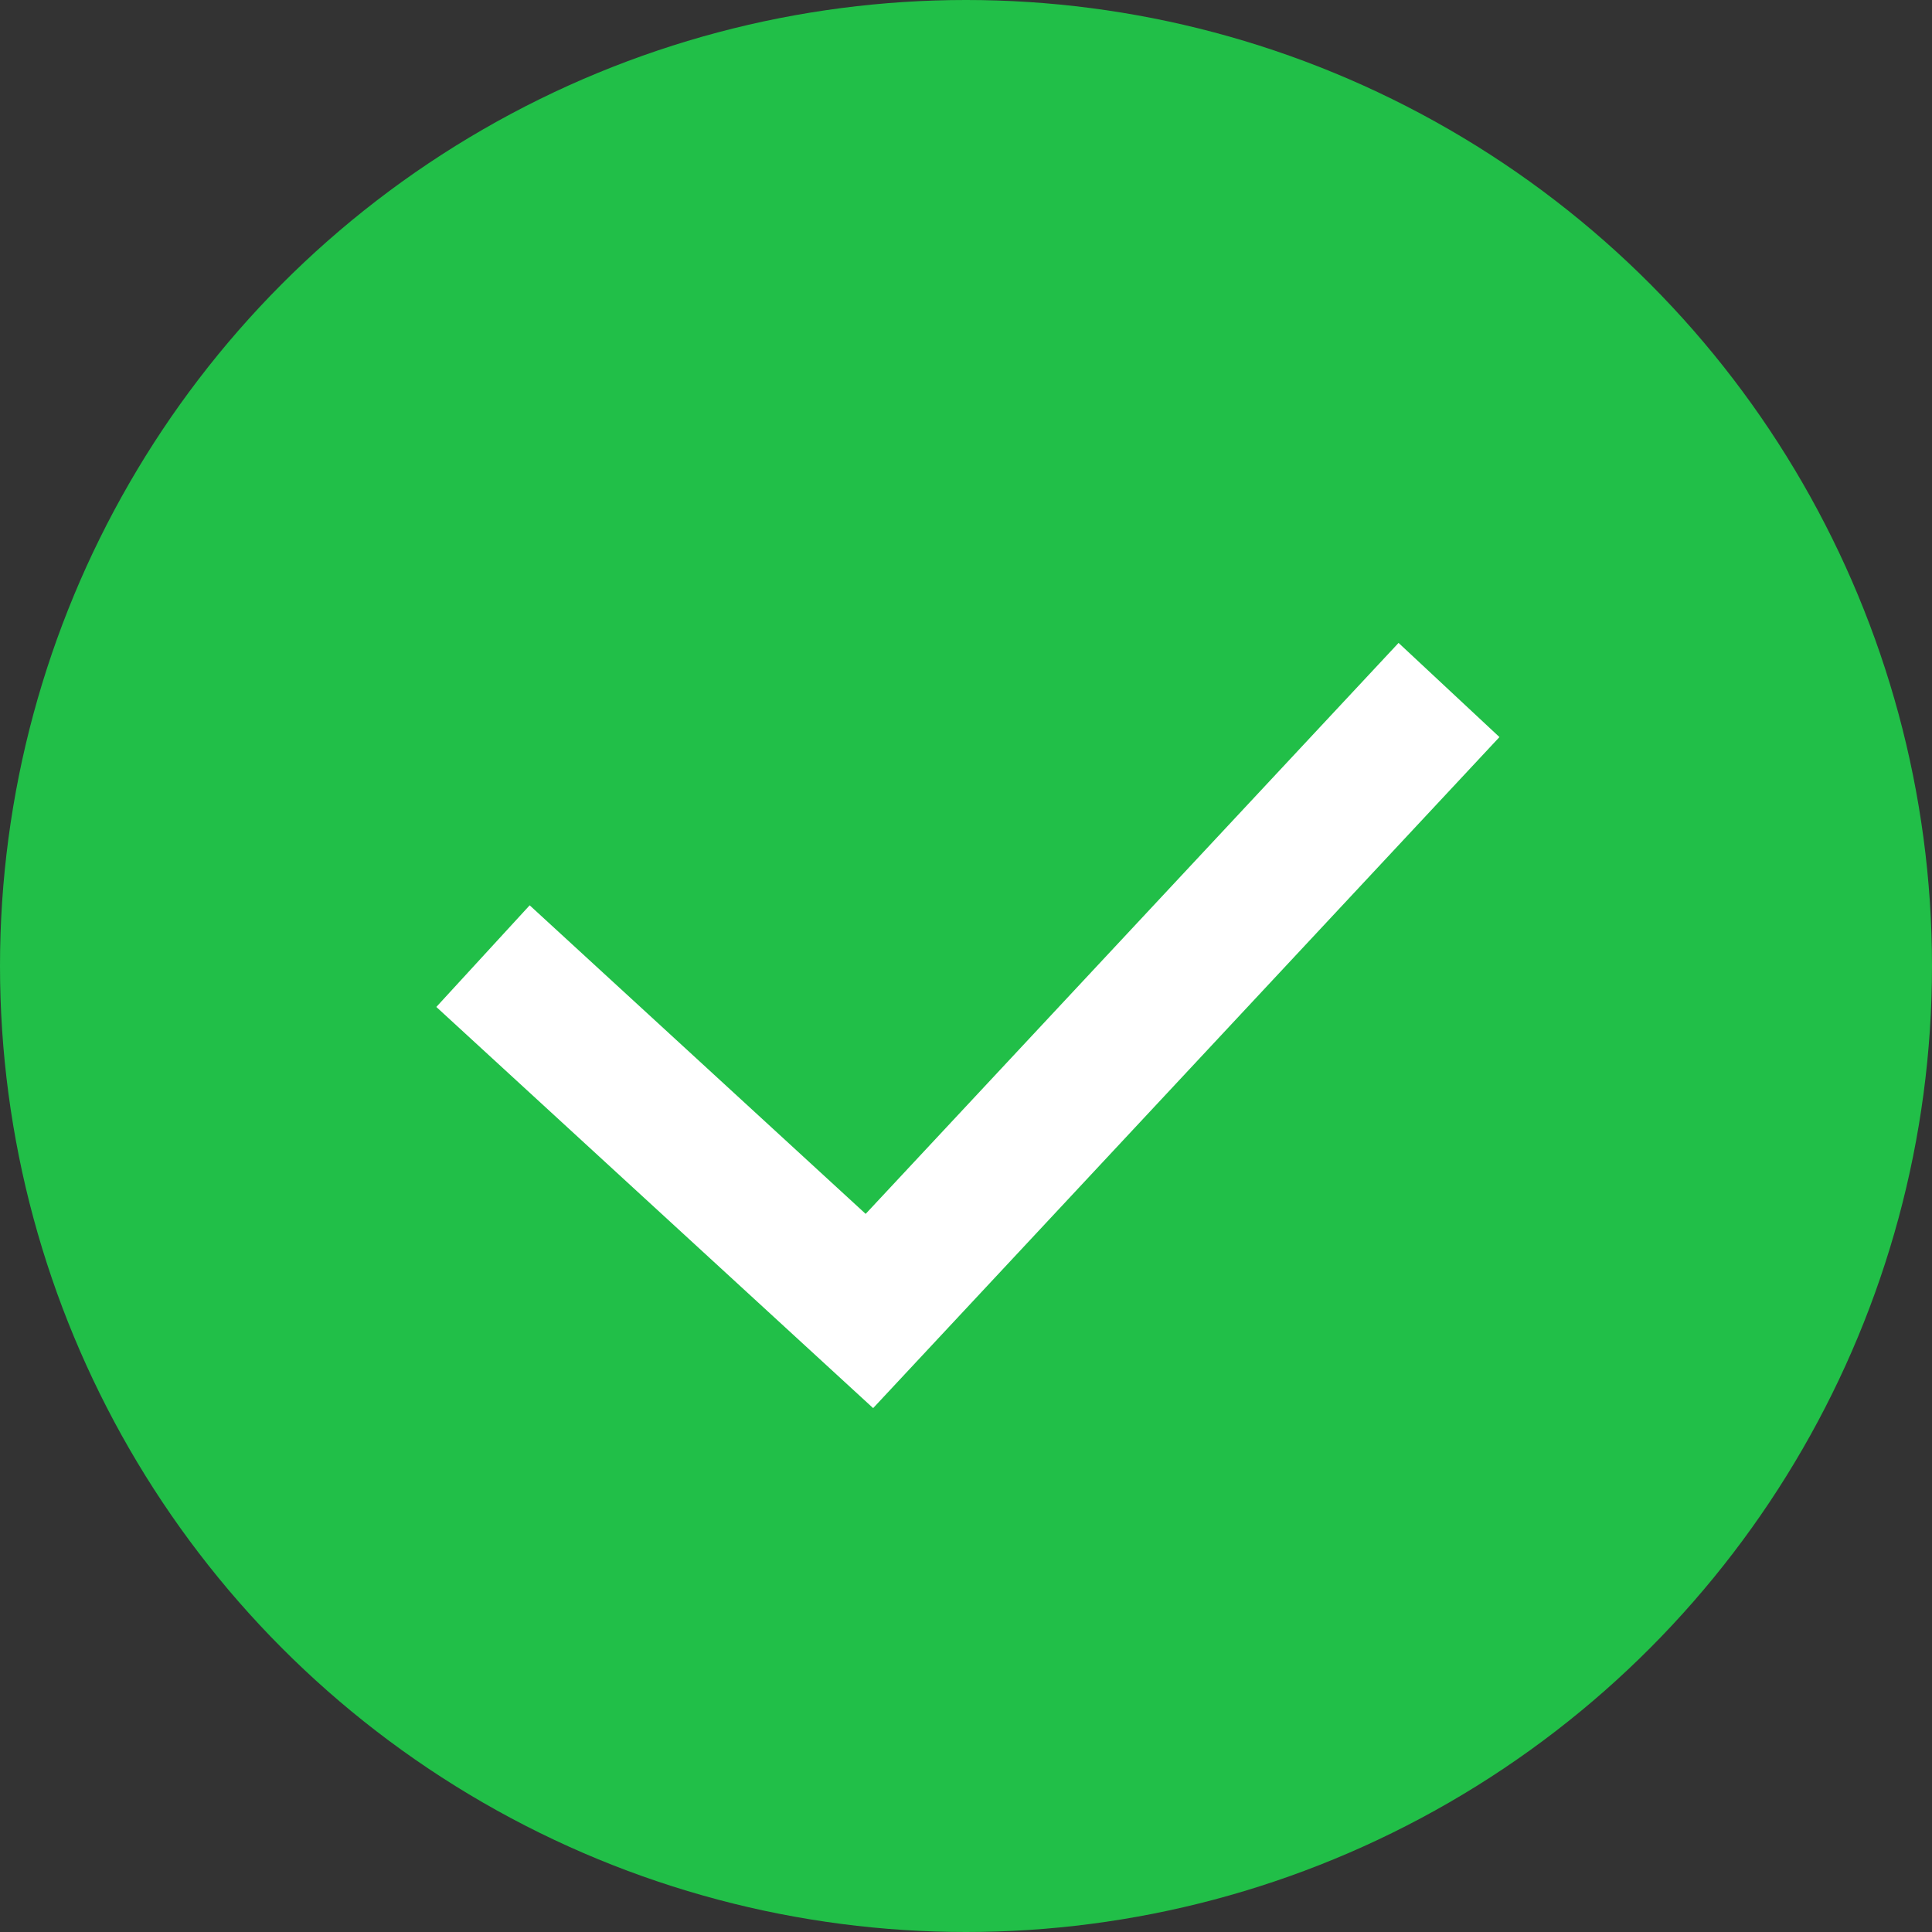 <svg width="28" height="28" viewBox="0 0 28 28" fill="none" xmlns="http://www.w3.org/2000/svg">
    <rect x="0" y="0" width="28" height="28" fill="#333333" stroke="none"/>
    <circle cx="14" cy="14" r="14" fill="#21BF48"/>
    <path d="M7 13.857L12.6 19L21 10" stroke="white" stroke-width="2"/>
</svg>